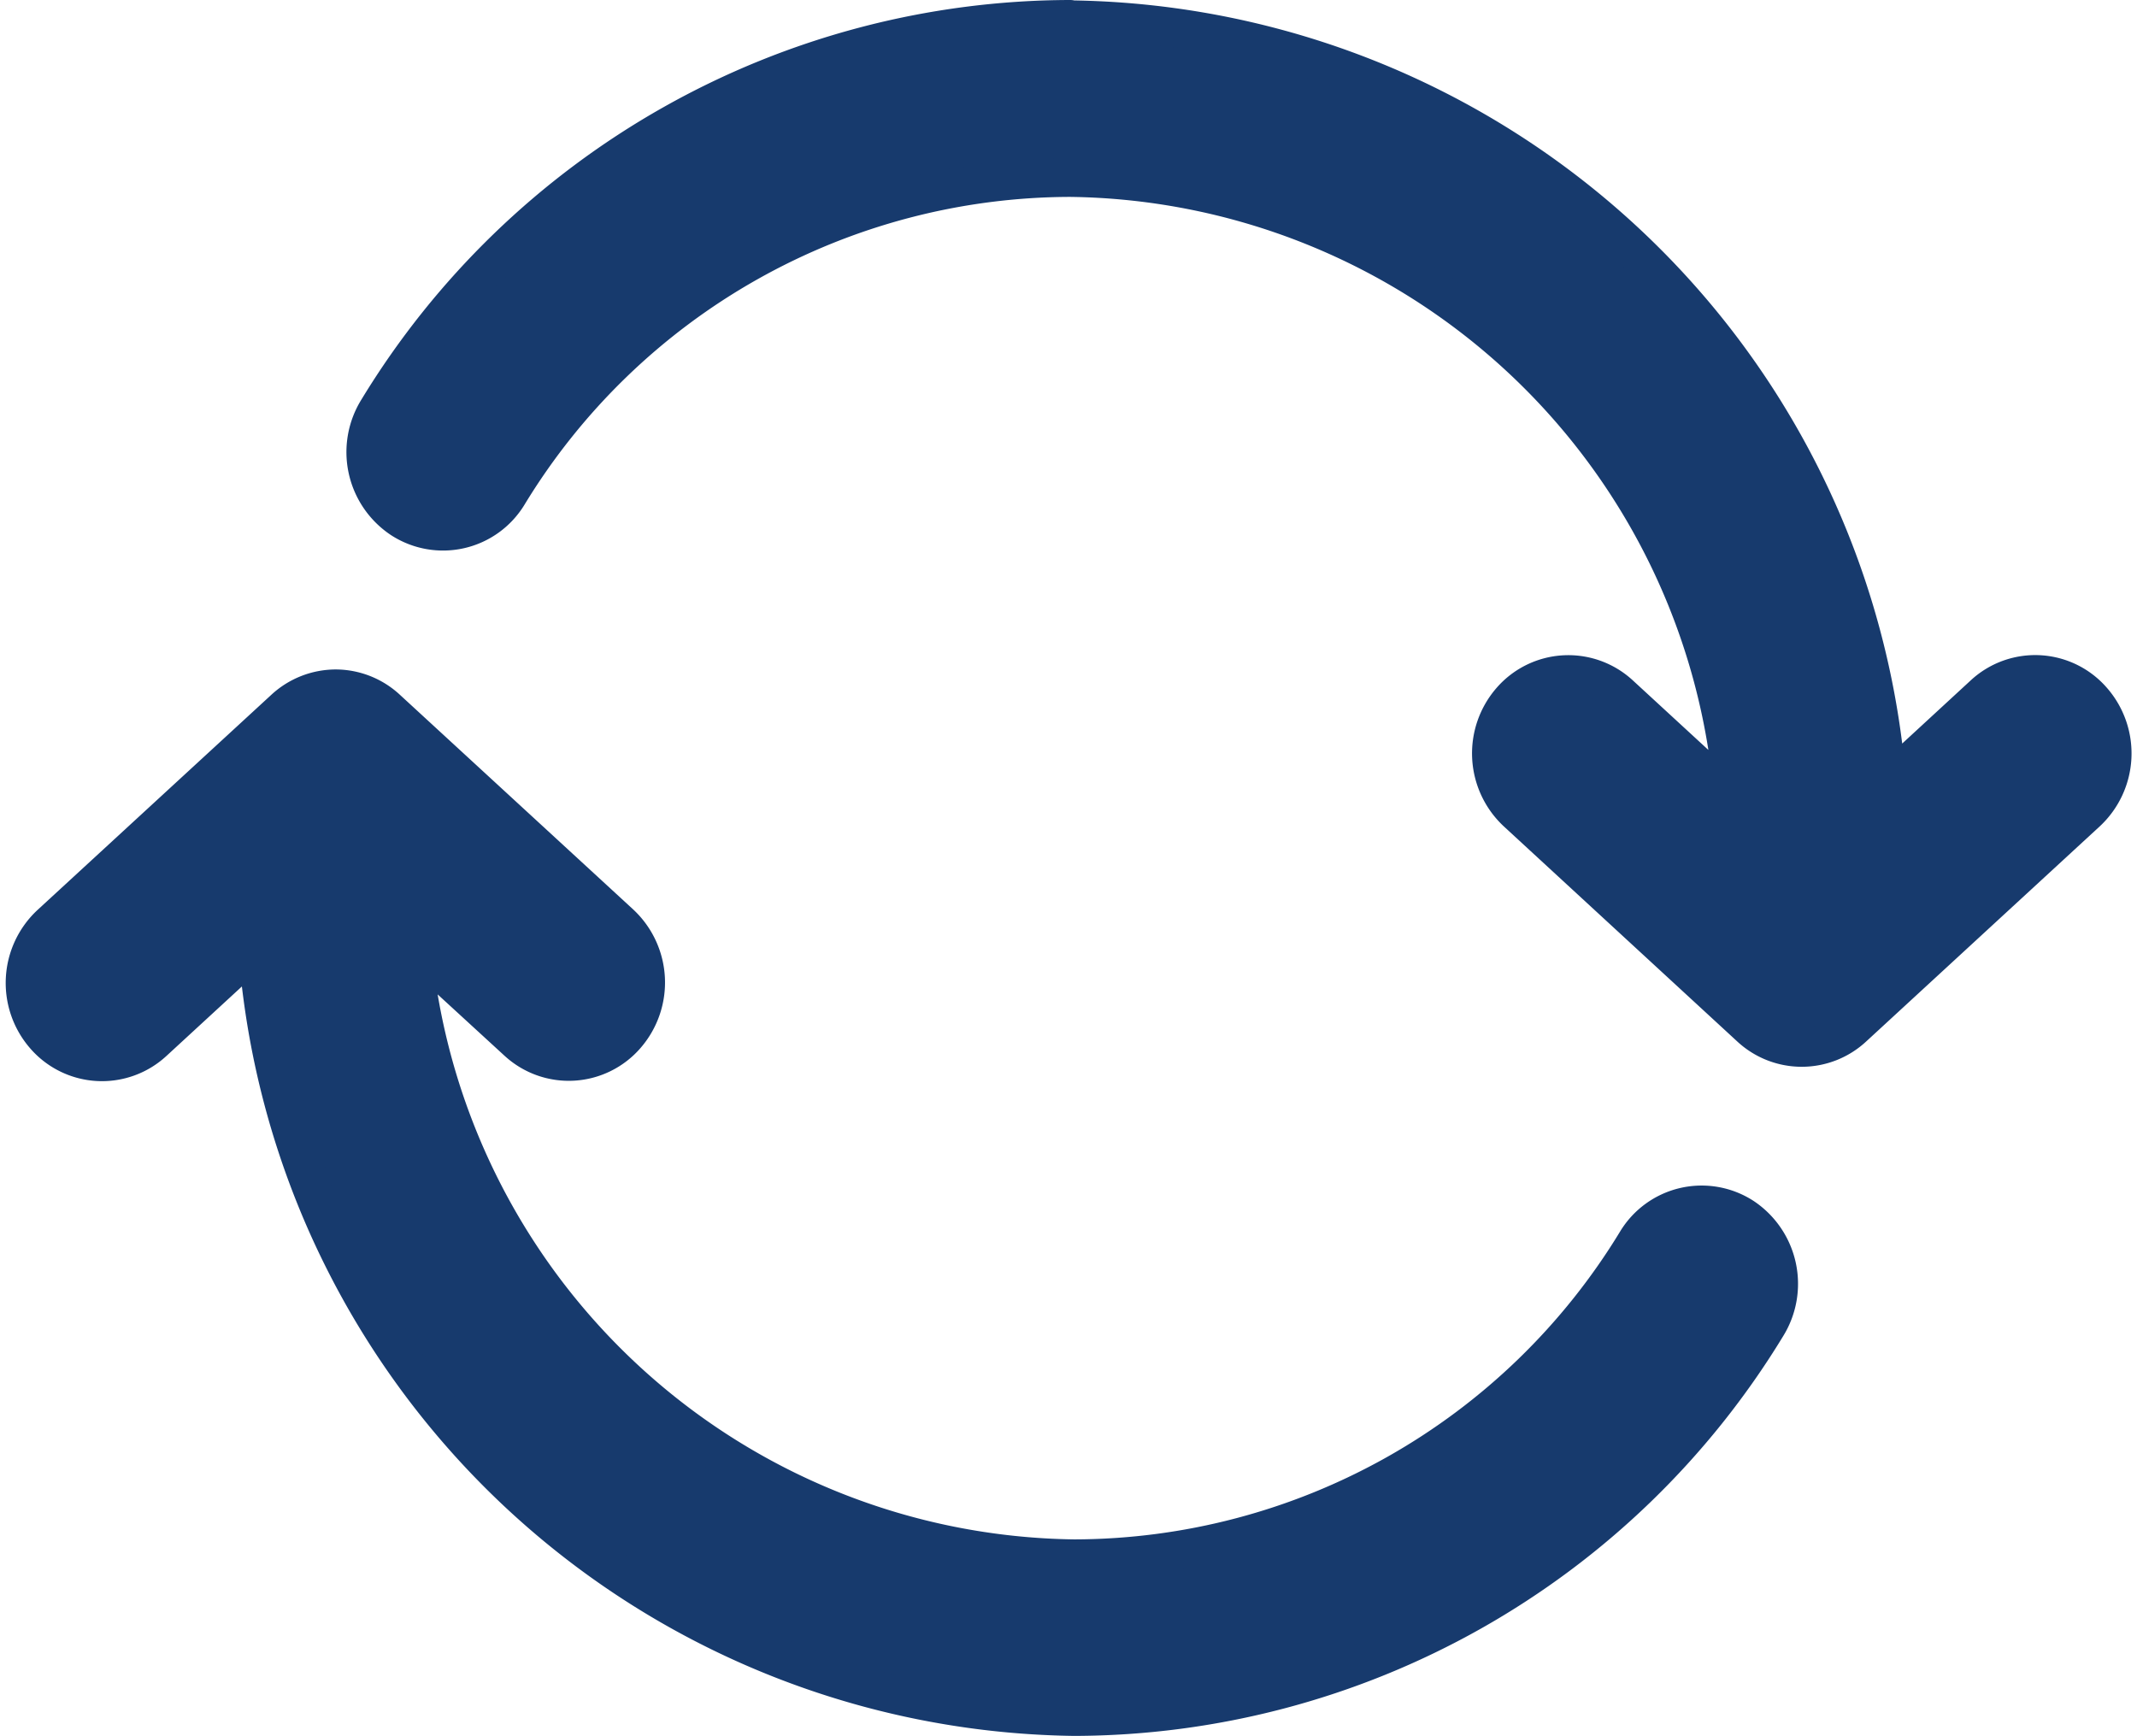<svg xmlns="http://www.w3.org/2000/svg" width="22.031" height="17.897" viewBox="0 0 22.031 17.897">
  <path id="Caminho_5734" data-name="Caminho 5734" d="M10.771,3.25A8.37,8.37,0,0,0,3.635,7.273.827.827,0,0,0,3.879,8.4a.783.783,0,0,0,1.095-.25,6.8,6.8,0,0,1,5.8-3.27,6.946,6.946,0,0,1,6.837,6.414l-1.175-1.082a.78.78,0,0,0-1.119.062.828.828,0,0,0,.06,1.149l2.406,2.217a.777.777,0,0,0,1.059,0l2.407-2.217a.827.827,0,0,0,.06-1.149.778.778,0,0,0-1.119-.062l-1,.922a8.549,8.549,0,0,0-8.414-7.88ZM3.2,10.152a.781.781,0,0,0-.53.209L.26,12.579A.827.827,0,0,0,.2,13.727a.779.779,0,0,0,1.119.062L2.393,12.8a8.552,8.552,0,0,0,8.42,7.947,8.378,8.378,0,0,0,7.137-4.025.826.826,0,0,0-.243-1.123.783.783,0,0,0-1.095.25,6.8,6.8,0,0,1-5.8,3.272,6.945,6.945,0,0,1-6.83-6.336l1.09,1a.778.778,0,0,0,1.119-.062.829.829,0,0,0-.06-1.149L3.726,10.361a.776.776,0,0,0-.529-.209Z" transform="translate(0.262 -3.05)" fill="#173a6d" stroke="#173a6d" stroke-linecap="round" stroke-linejoin="round" stroke-width="0.4"/>
</svg>
